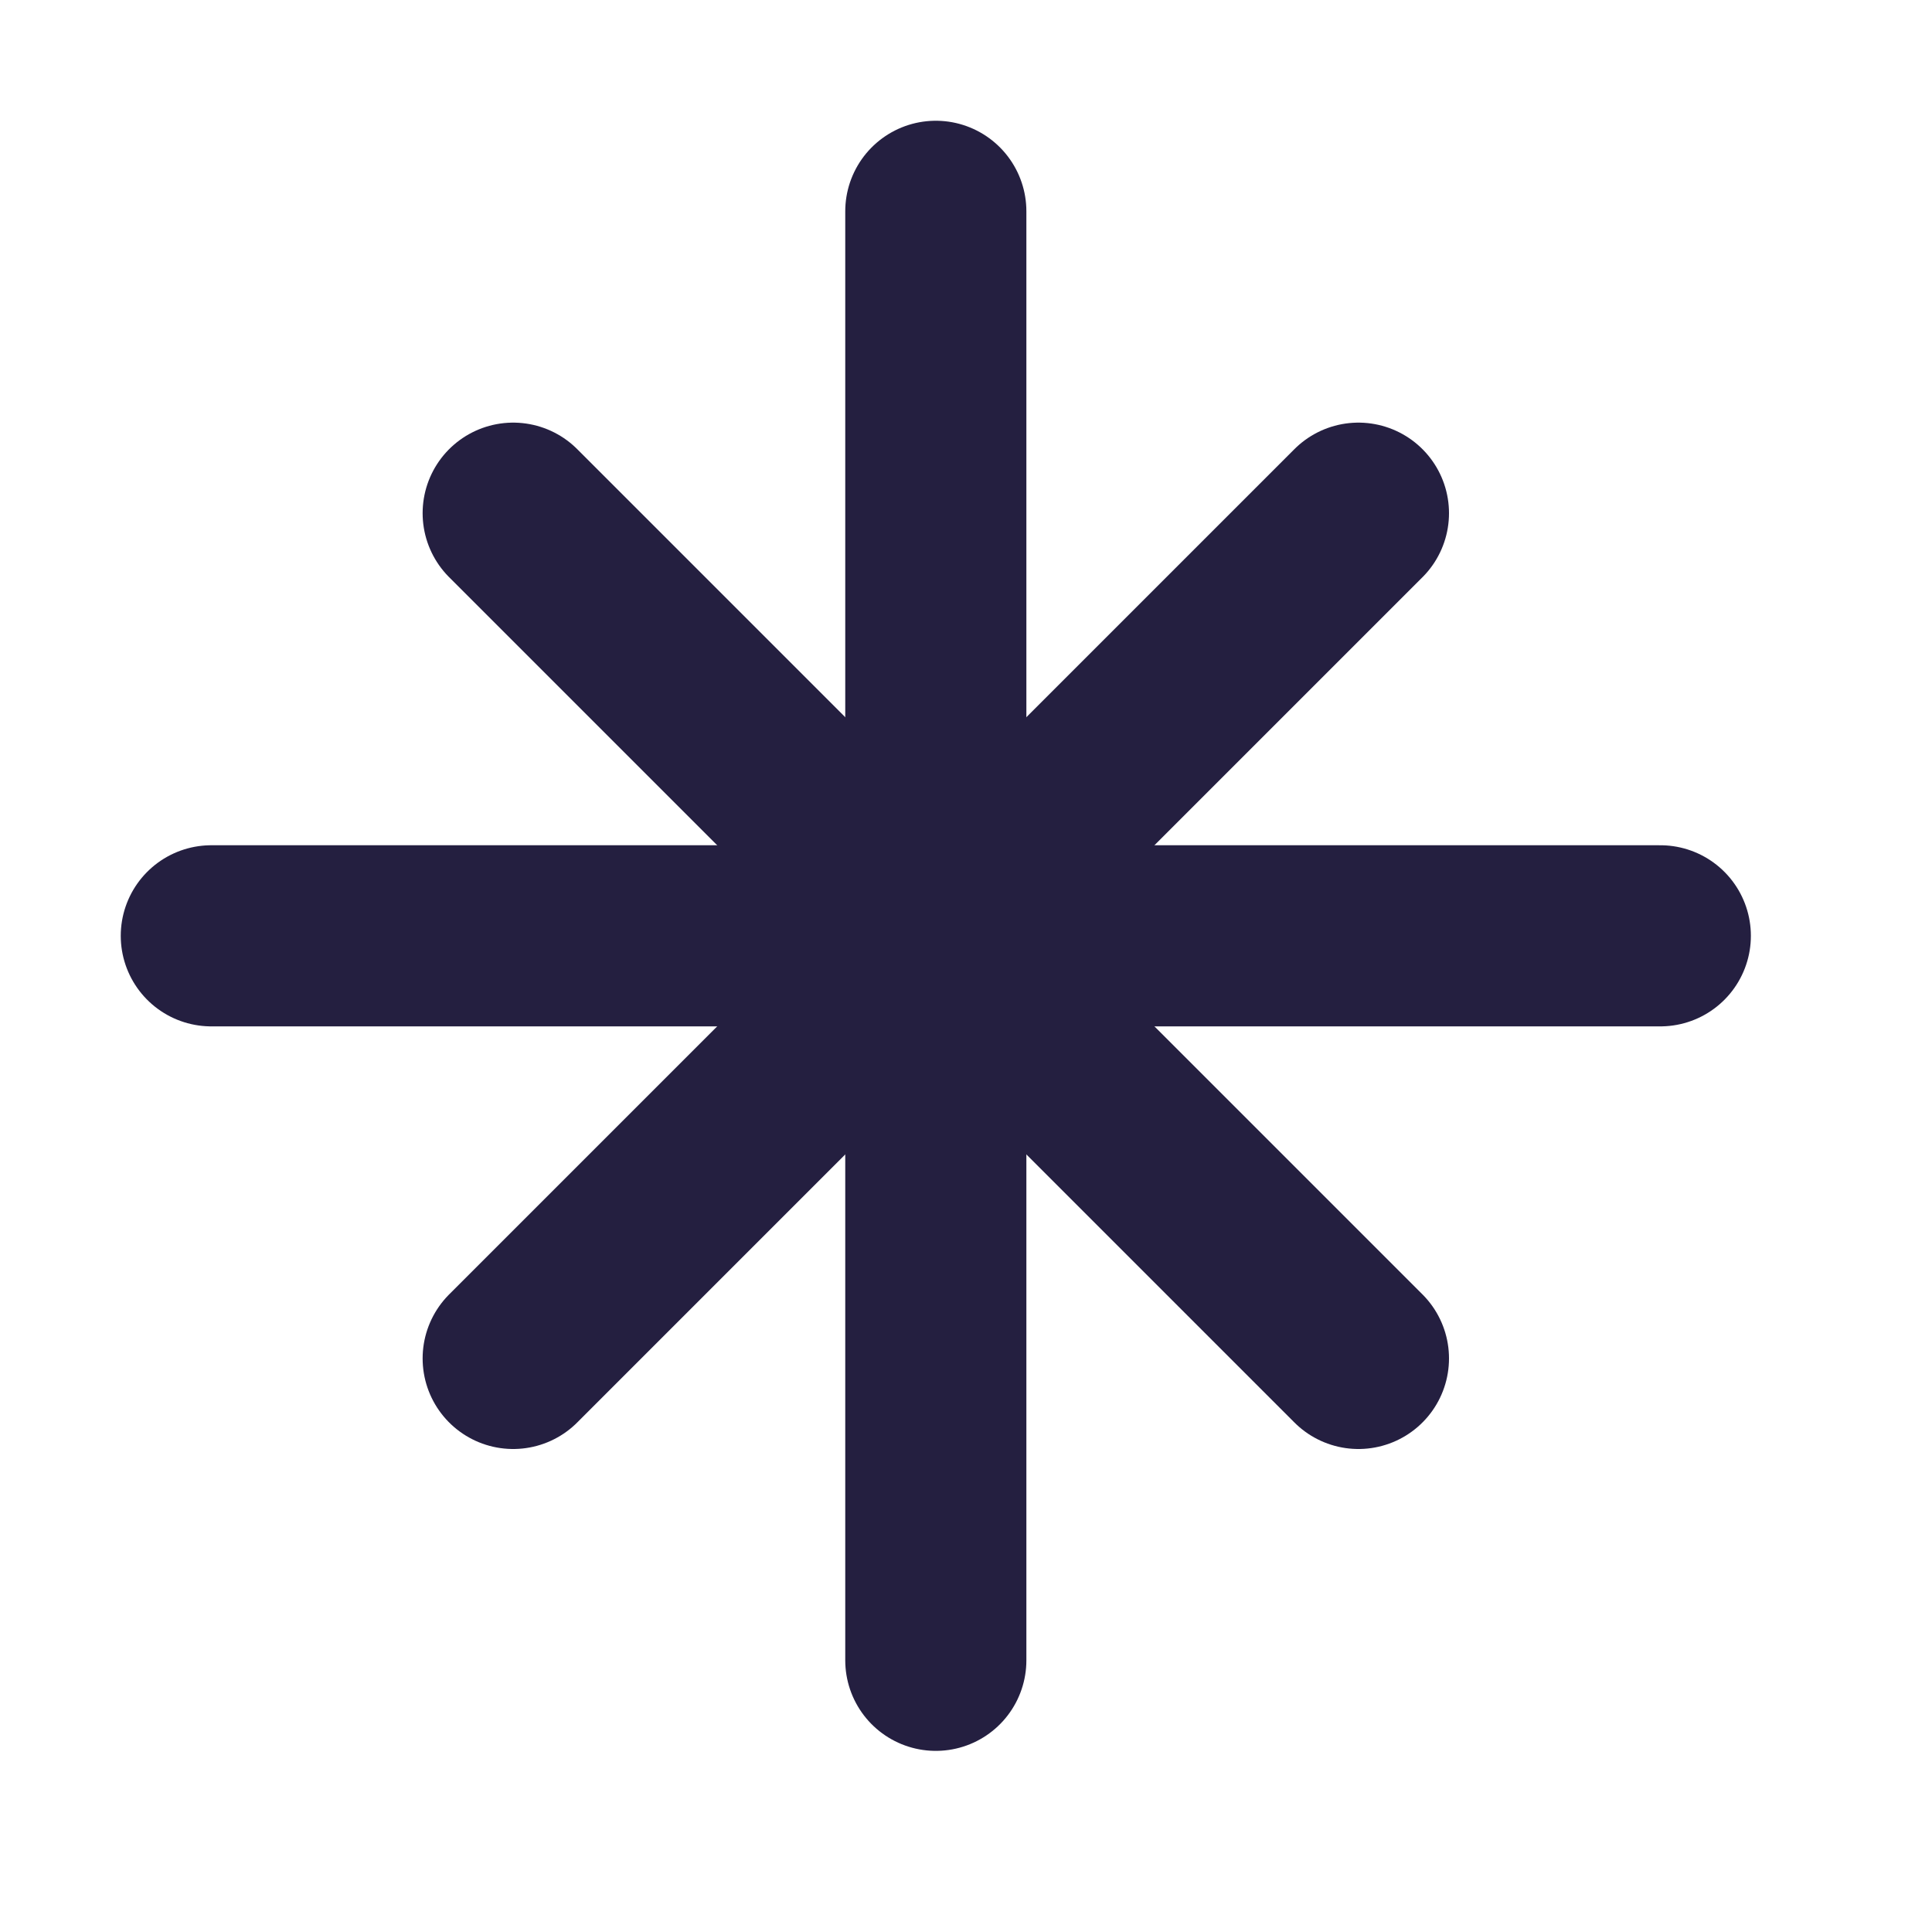 <svg xmlns="http://www.w3.org/2000/svg" xmlns:xlink="http://www.w3.org/1999/xlink" aria-hidden="true" role="img" width="1em" height="1em" preserveAspectRatio="xMidYMid meet" viewBox="0 0 16 16"><g fill="none" stroke="#241f40" stroke-linecap="round" stroke-linejoin="round" stroke-width="1.5"><path d="M13.75 7.75h-12"/><path d="M7.75 1.75v12"/><path d="M4.25 11.25l7-7"/><path d="M11.25 11.25l-7-7"/></g></svg>